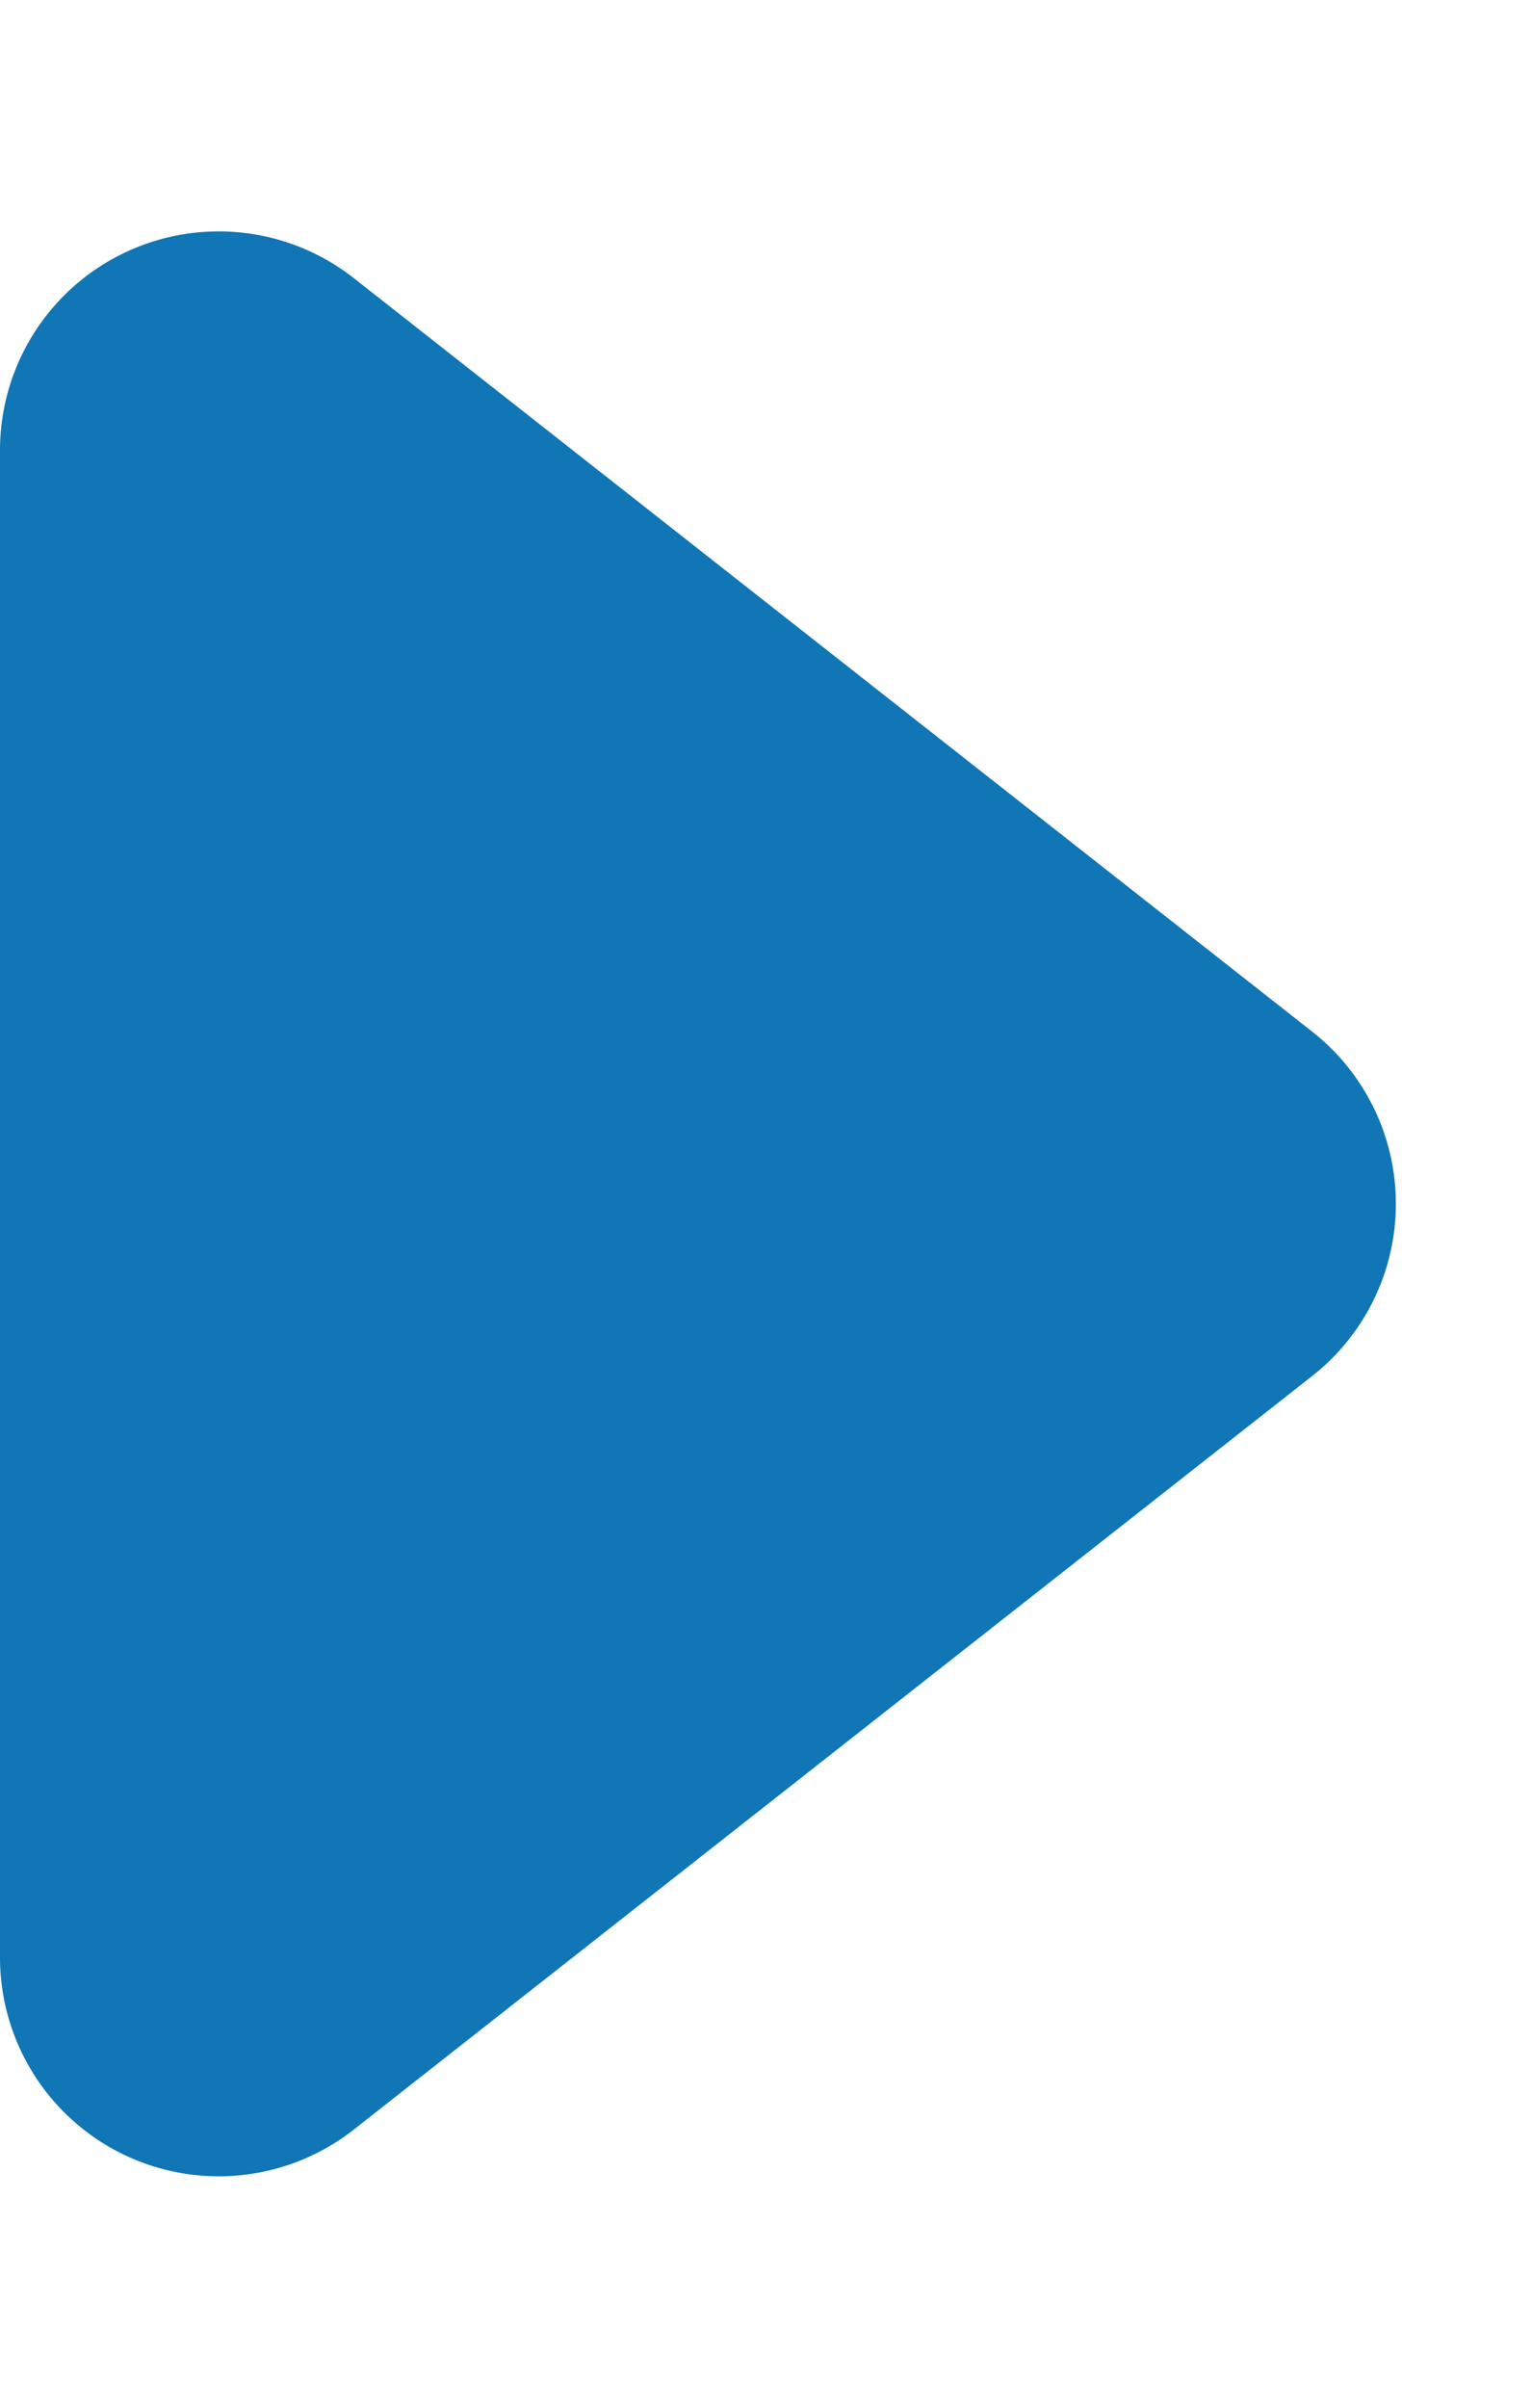<svg xmlns="http://www.w3.org/2000/svg" width="14" height="22" viewBox="0 0 14 22">
  <path id="Polygon_24" data-name="Polygon 24" d="M9.427,2a2,2,0,0,1,3.145,0l6.885,8.763A2,2,0,0,1,17.885,14H4.115a2,2,0,0,1-1.573-3.236Z" transform="translate(14) rotate(90)" fill="#1076b5"/>
</svg>
